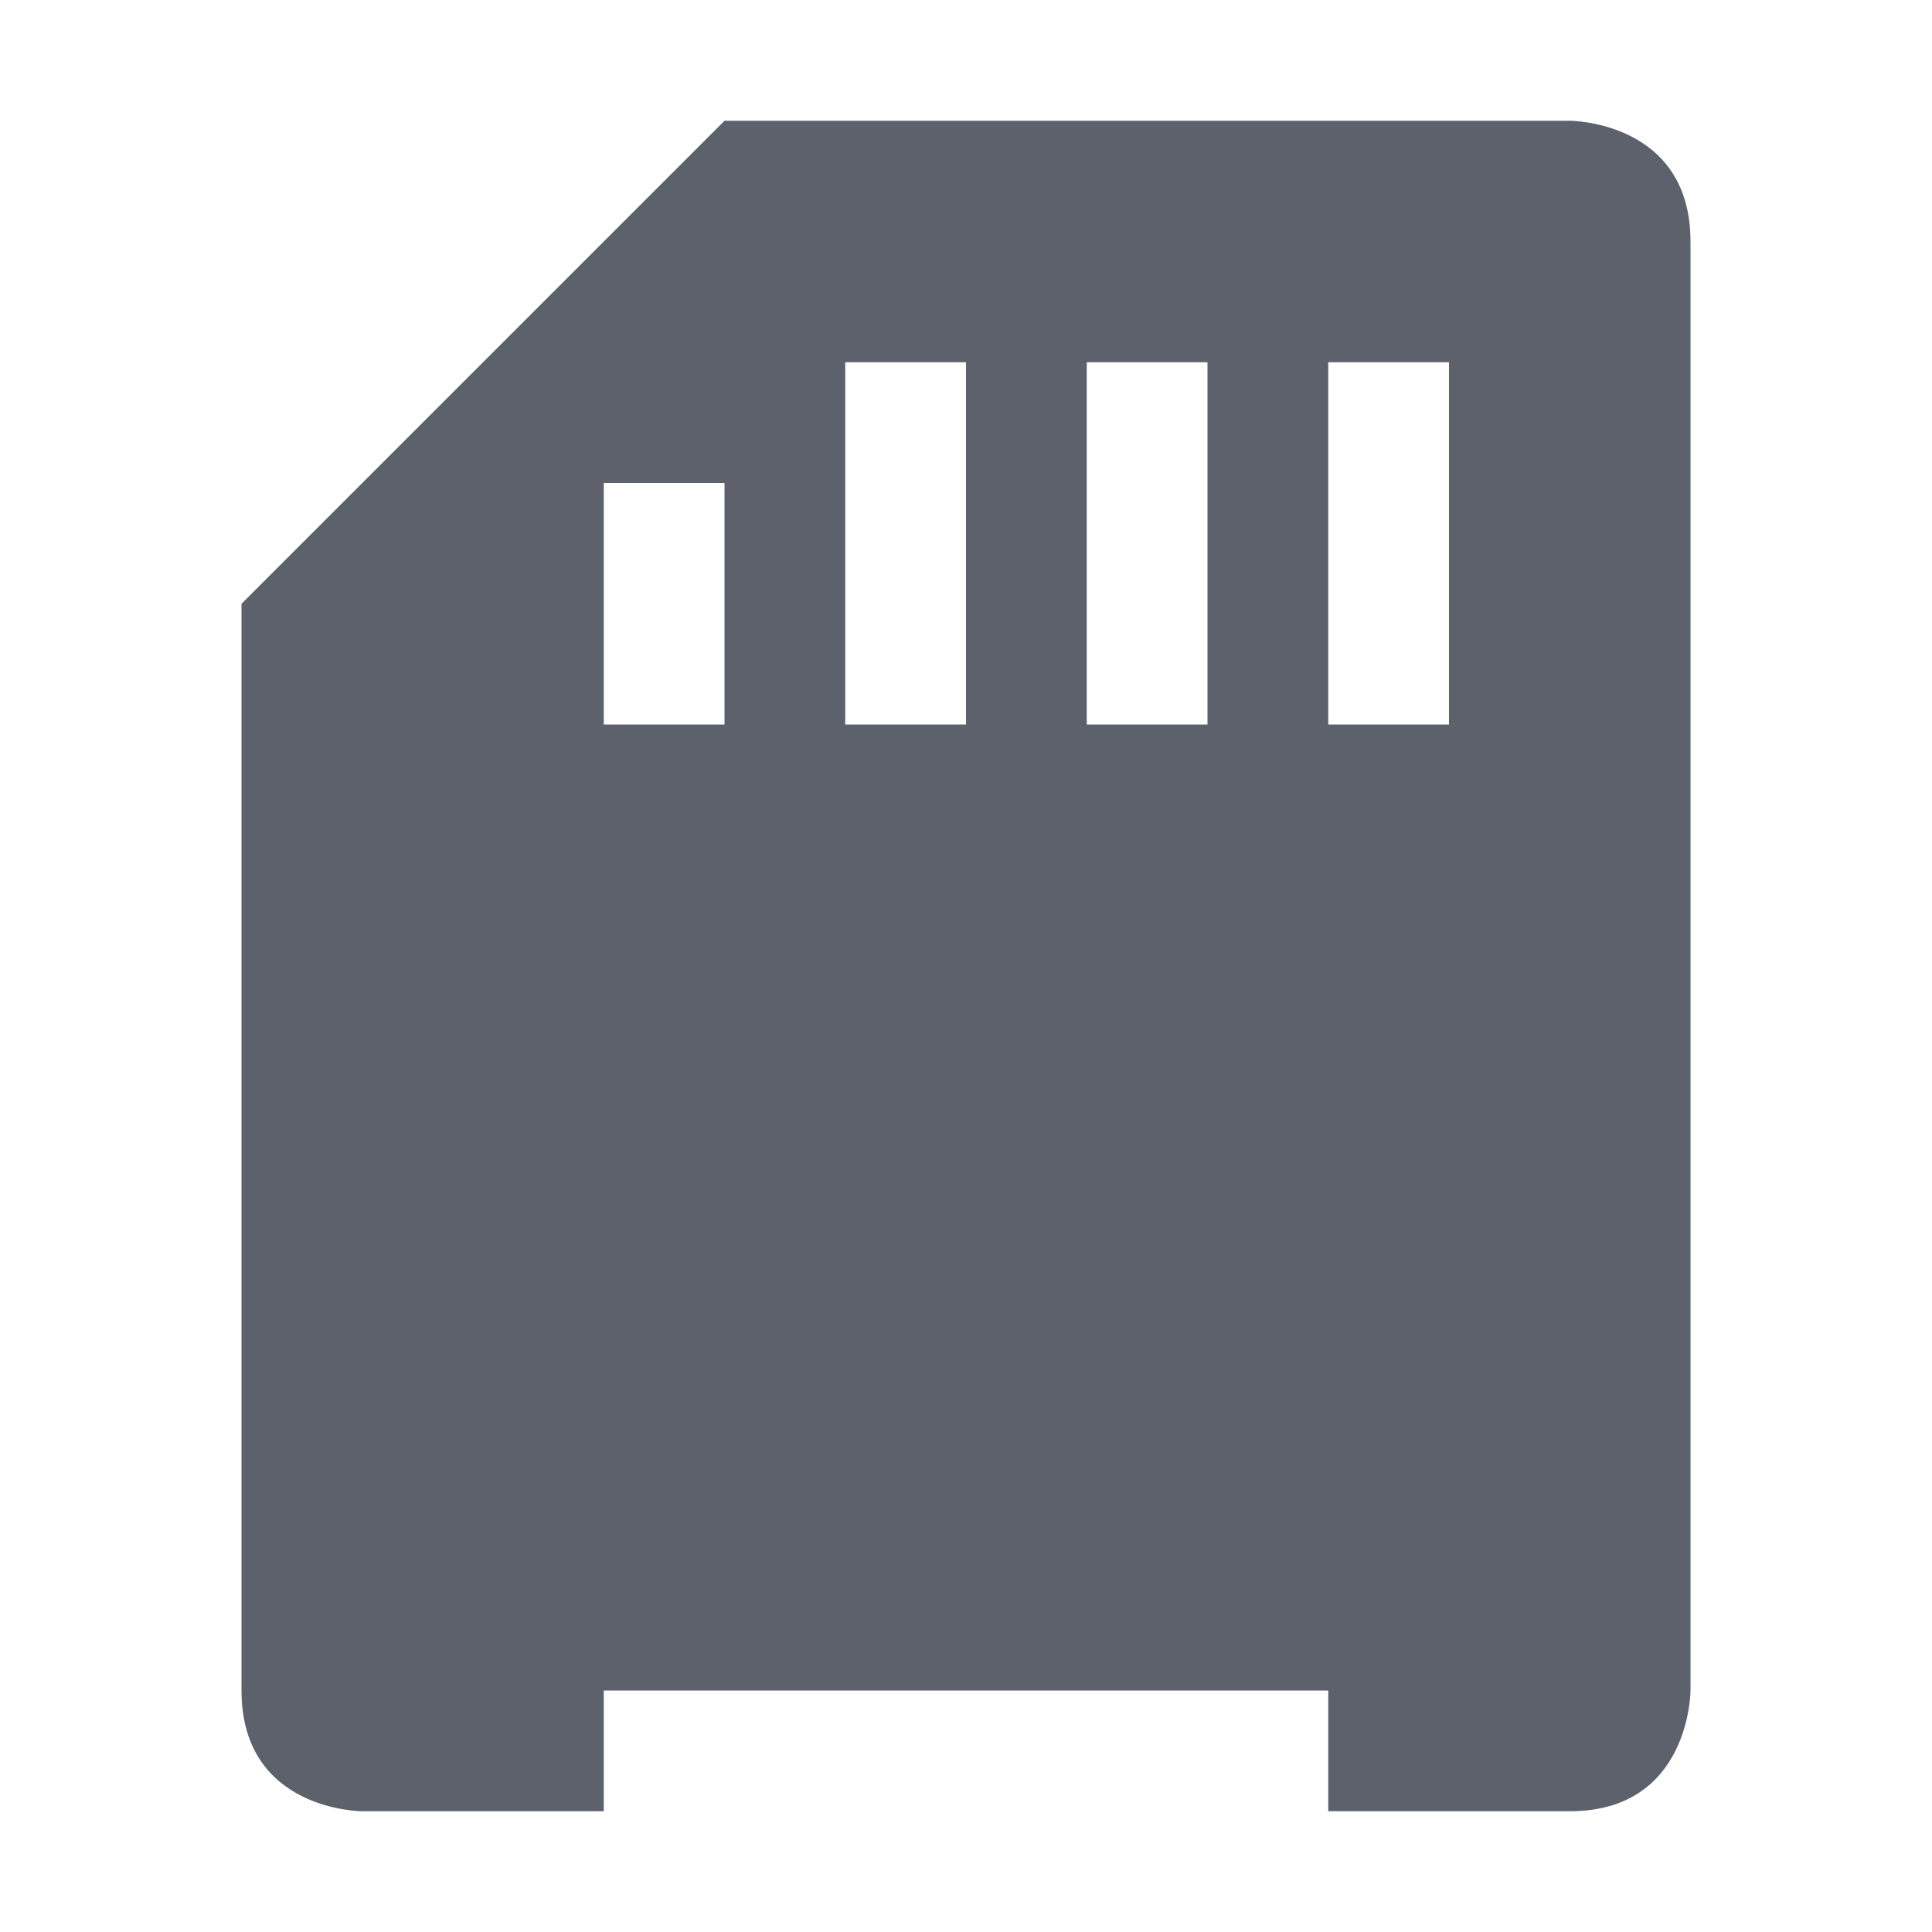 <svg height="16" width="16" xmlns="http://www.w3.org/2000/svg"><path d="m2 14c0 1 1 1 1 1h2v-1h6v1h2c1 0 1-1 1-1v-12c0-1-1-1-1-1h-7l-4 4zm5-11h1v3h-1zm2 0h1v3h-1zm2 0h1v3h-1zm-6 1h1v2h-1z" fill="#5c616c"/></svg>